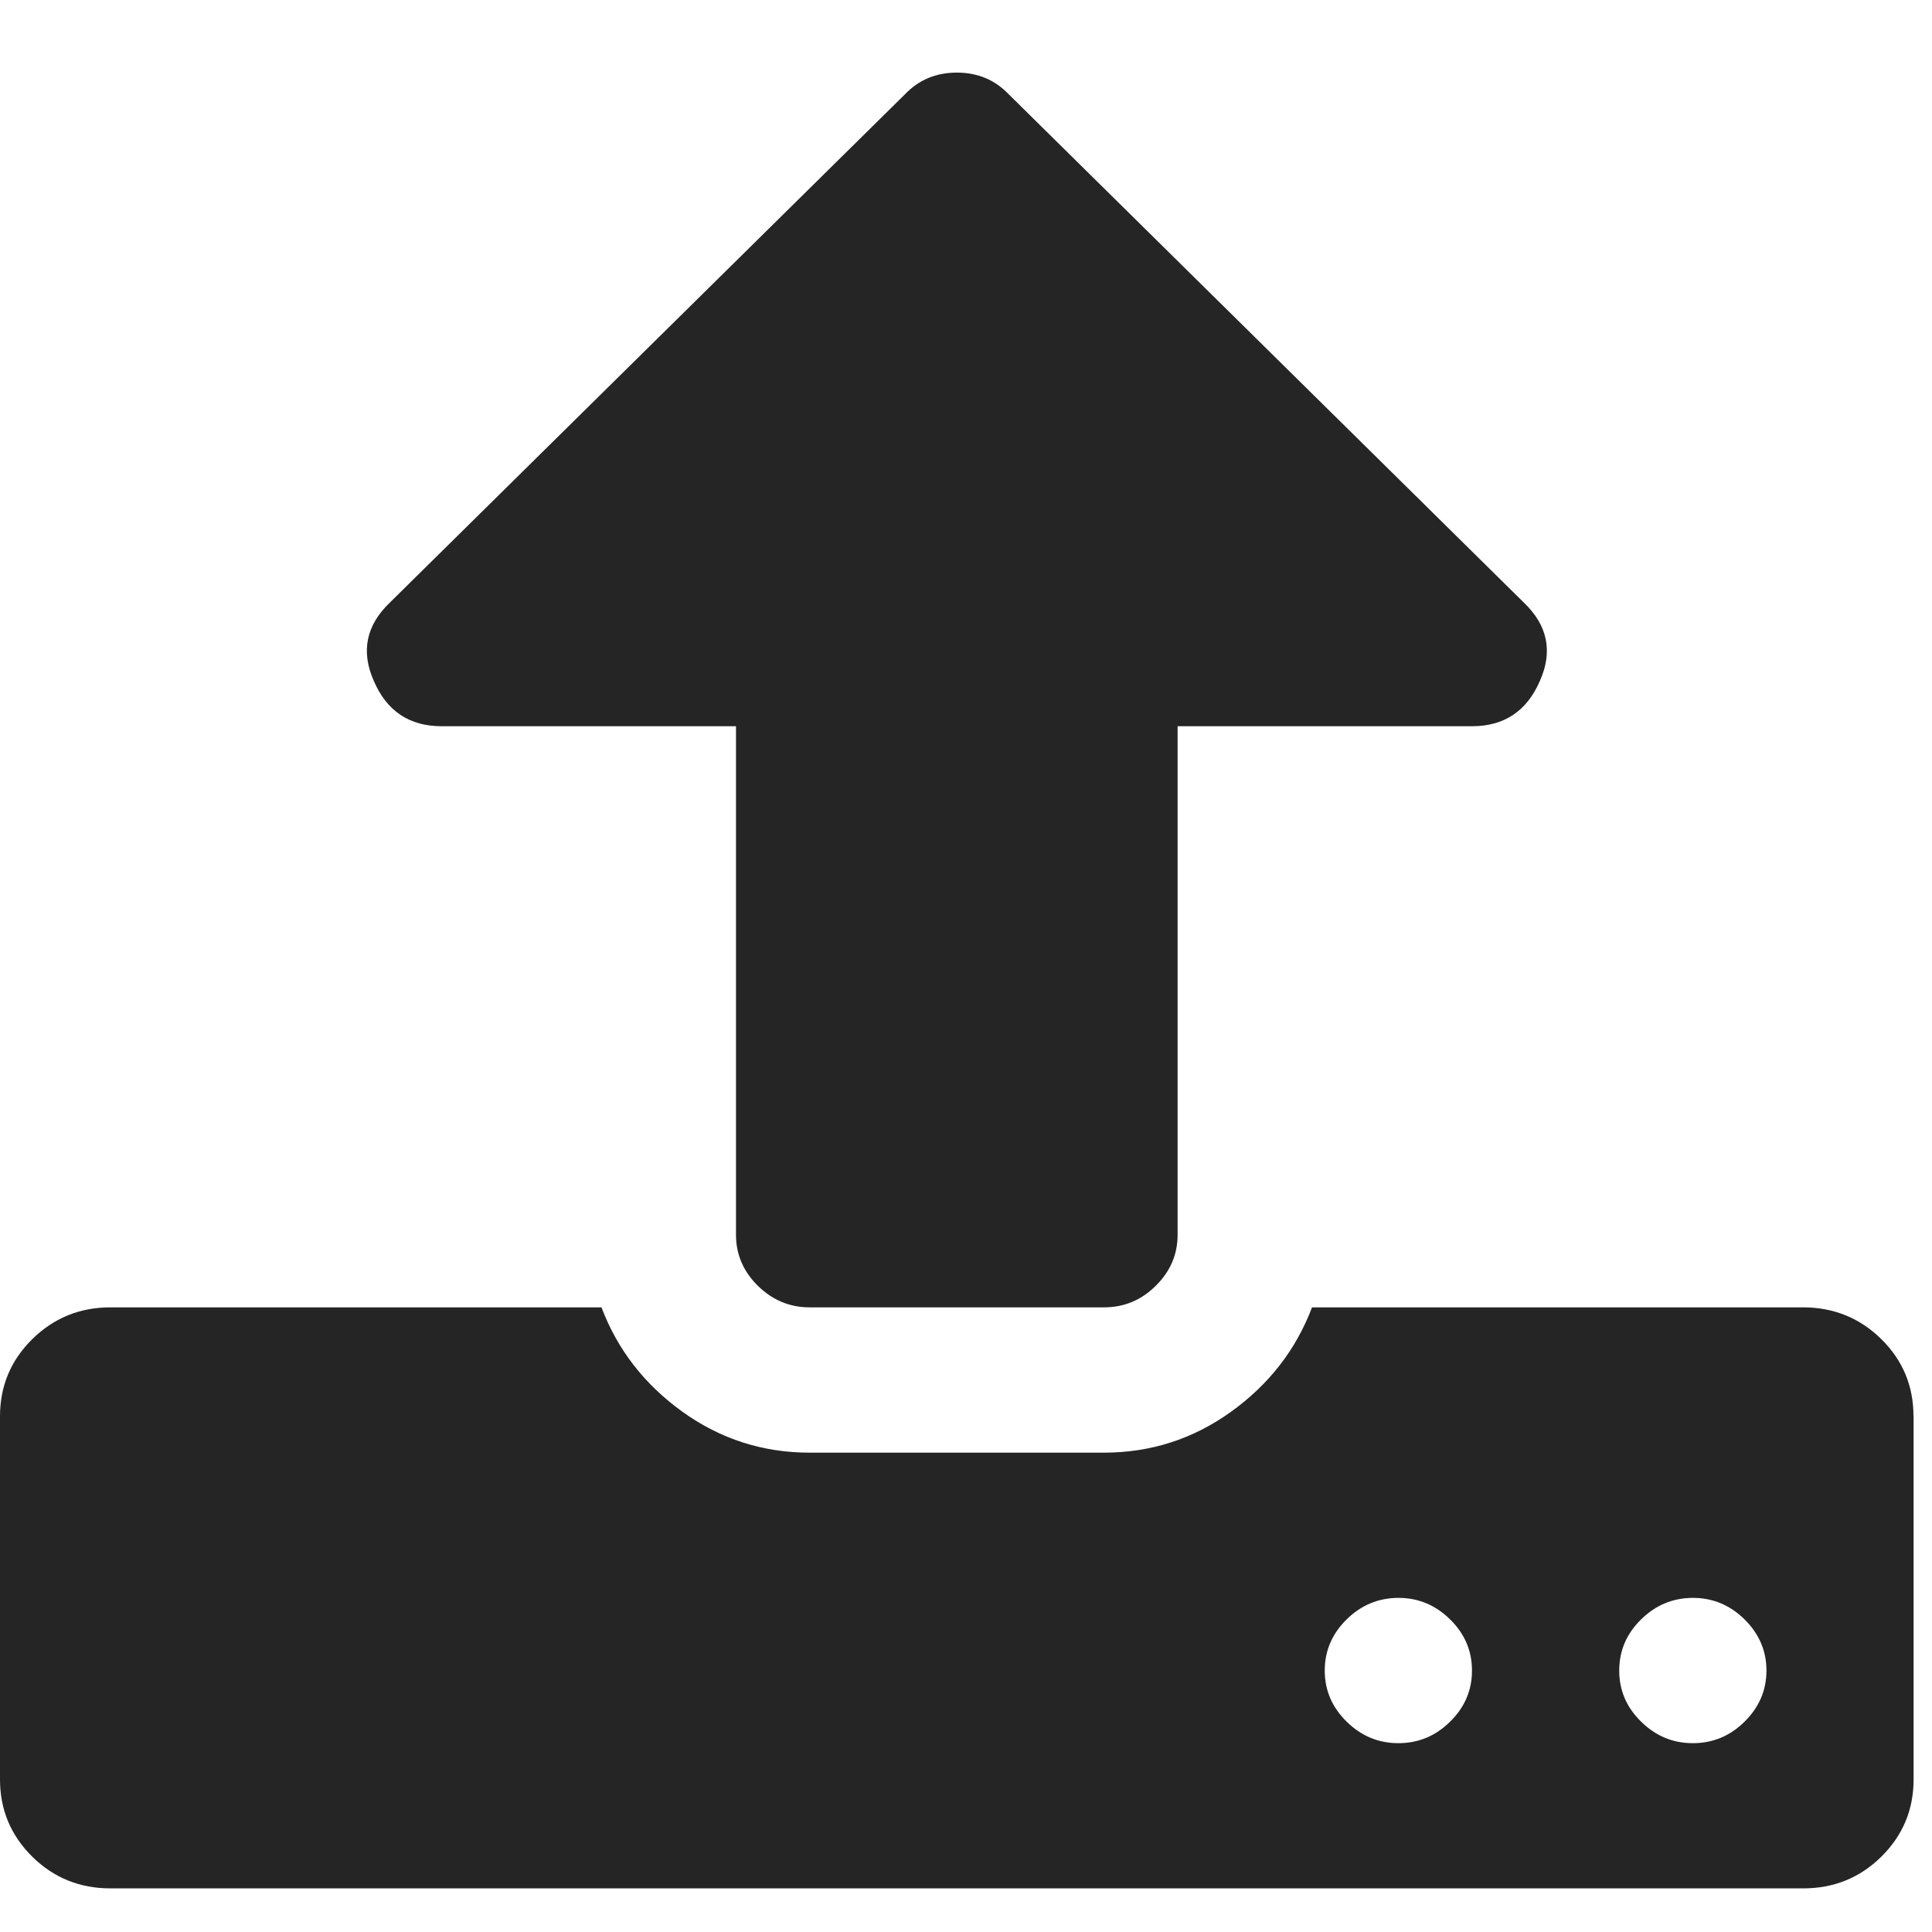 <svg width="19" height="19" viewBox="0 0 19 19" fill="none" xmlns="http://www.w3.org/2000/svg">
<path d="M14.476 16.429C14.476 16.235 14.405 16.068 14.261 15.926C14.118 15.785 13.948 15.714 13.752 15.714C13.556 15.715 13.386 15.785 13.243 15.926C13.1 16.067 13.028 16.235 13.028 16.429C13.028 16.623 13.1 16.79 13.243 16.931C13.386 17.072 13.556 17.143 13.752 17.143C13.948 17.143 14.118 17.073 14.261 16.931C14.405 16.79 14.476 16.622 14.476 16.429ZM17.372 16.429C17.372 16.235 17.3 16.068 17.157 15.926C17.014 15.785 16.844 15.714 16.648 15.714C16.451 15.715 16.282 15.785 16.139 15.926C15.995 16.067 15.924 16.235 15.924 16.429C15.924 16.623 15.995 16.79 16.139 16.931C16.282 17.072 16.451 17.143 16.648 17.143C16.844 17.143 17.014 17.073 17.157 16.931C17.3 16.79 17.372 16.622 17.372 16.429ZM18.819 13.929V17.5C18.819 17.797 18.713 18.05 18.502 18.259C18.291 18.467 18.035 18.571 17.733 18.571H1.086C0.784 18.571 0.528 18.467 0.317 18.259C0.106 18.05 0 17.797 0 17.5V13.929C0 13.631 0.106 13.378 0.317 13.17C0.528 12.962 0.784 12.857 1.086 12.857H5.915C6.073 13.274 6.339 13.616 6.712 13.884C7.085 14.152 7.502 14.286 7.962 14.286H10.857C11.316 14.286 11.733 14.152 12.106 13.884C12.479 13.616 12.745 13.274 12.903 12.857H17.733C18.034 12.857 18.291 12.962 18.502 13.17C18.713 13.378 18.818 13.631 18.818 13.929H18.819ZM15.144 6.696C15.015 6.994 14.793 7.142 14.476 7.142H11.581V12.143C11.581 12.336 11.51 12.503 11.366 12.645C11.223 12.787 11.054 12.857 10.857 12.857H7.962C7.766 12.857 7.597 12.786 7.453 12.645C7.31 12.504 7.238 12.336 7.238 12.143V7.142H4.343C4.027 7.142 3.804 6.994 3.676 6.696C3.548 6.406 3.6 6.15 3.834 5.926L8.901 0.926C9.036 0.785 9.206 0.714 9.41 0.714C9.614 0.714 9.784 0.785 9.919 0.926L14.986 5.926C15.22 6.15 15.273 6.406 15.144 6.696H15.144Z" fill="#252525"/>
</svg>
